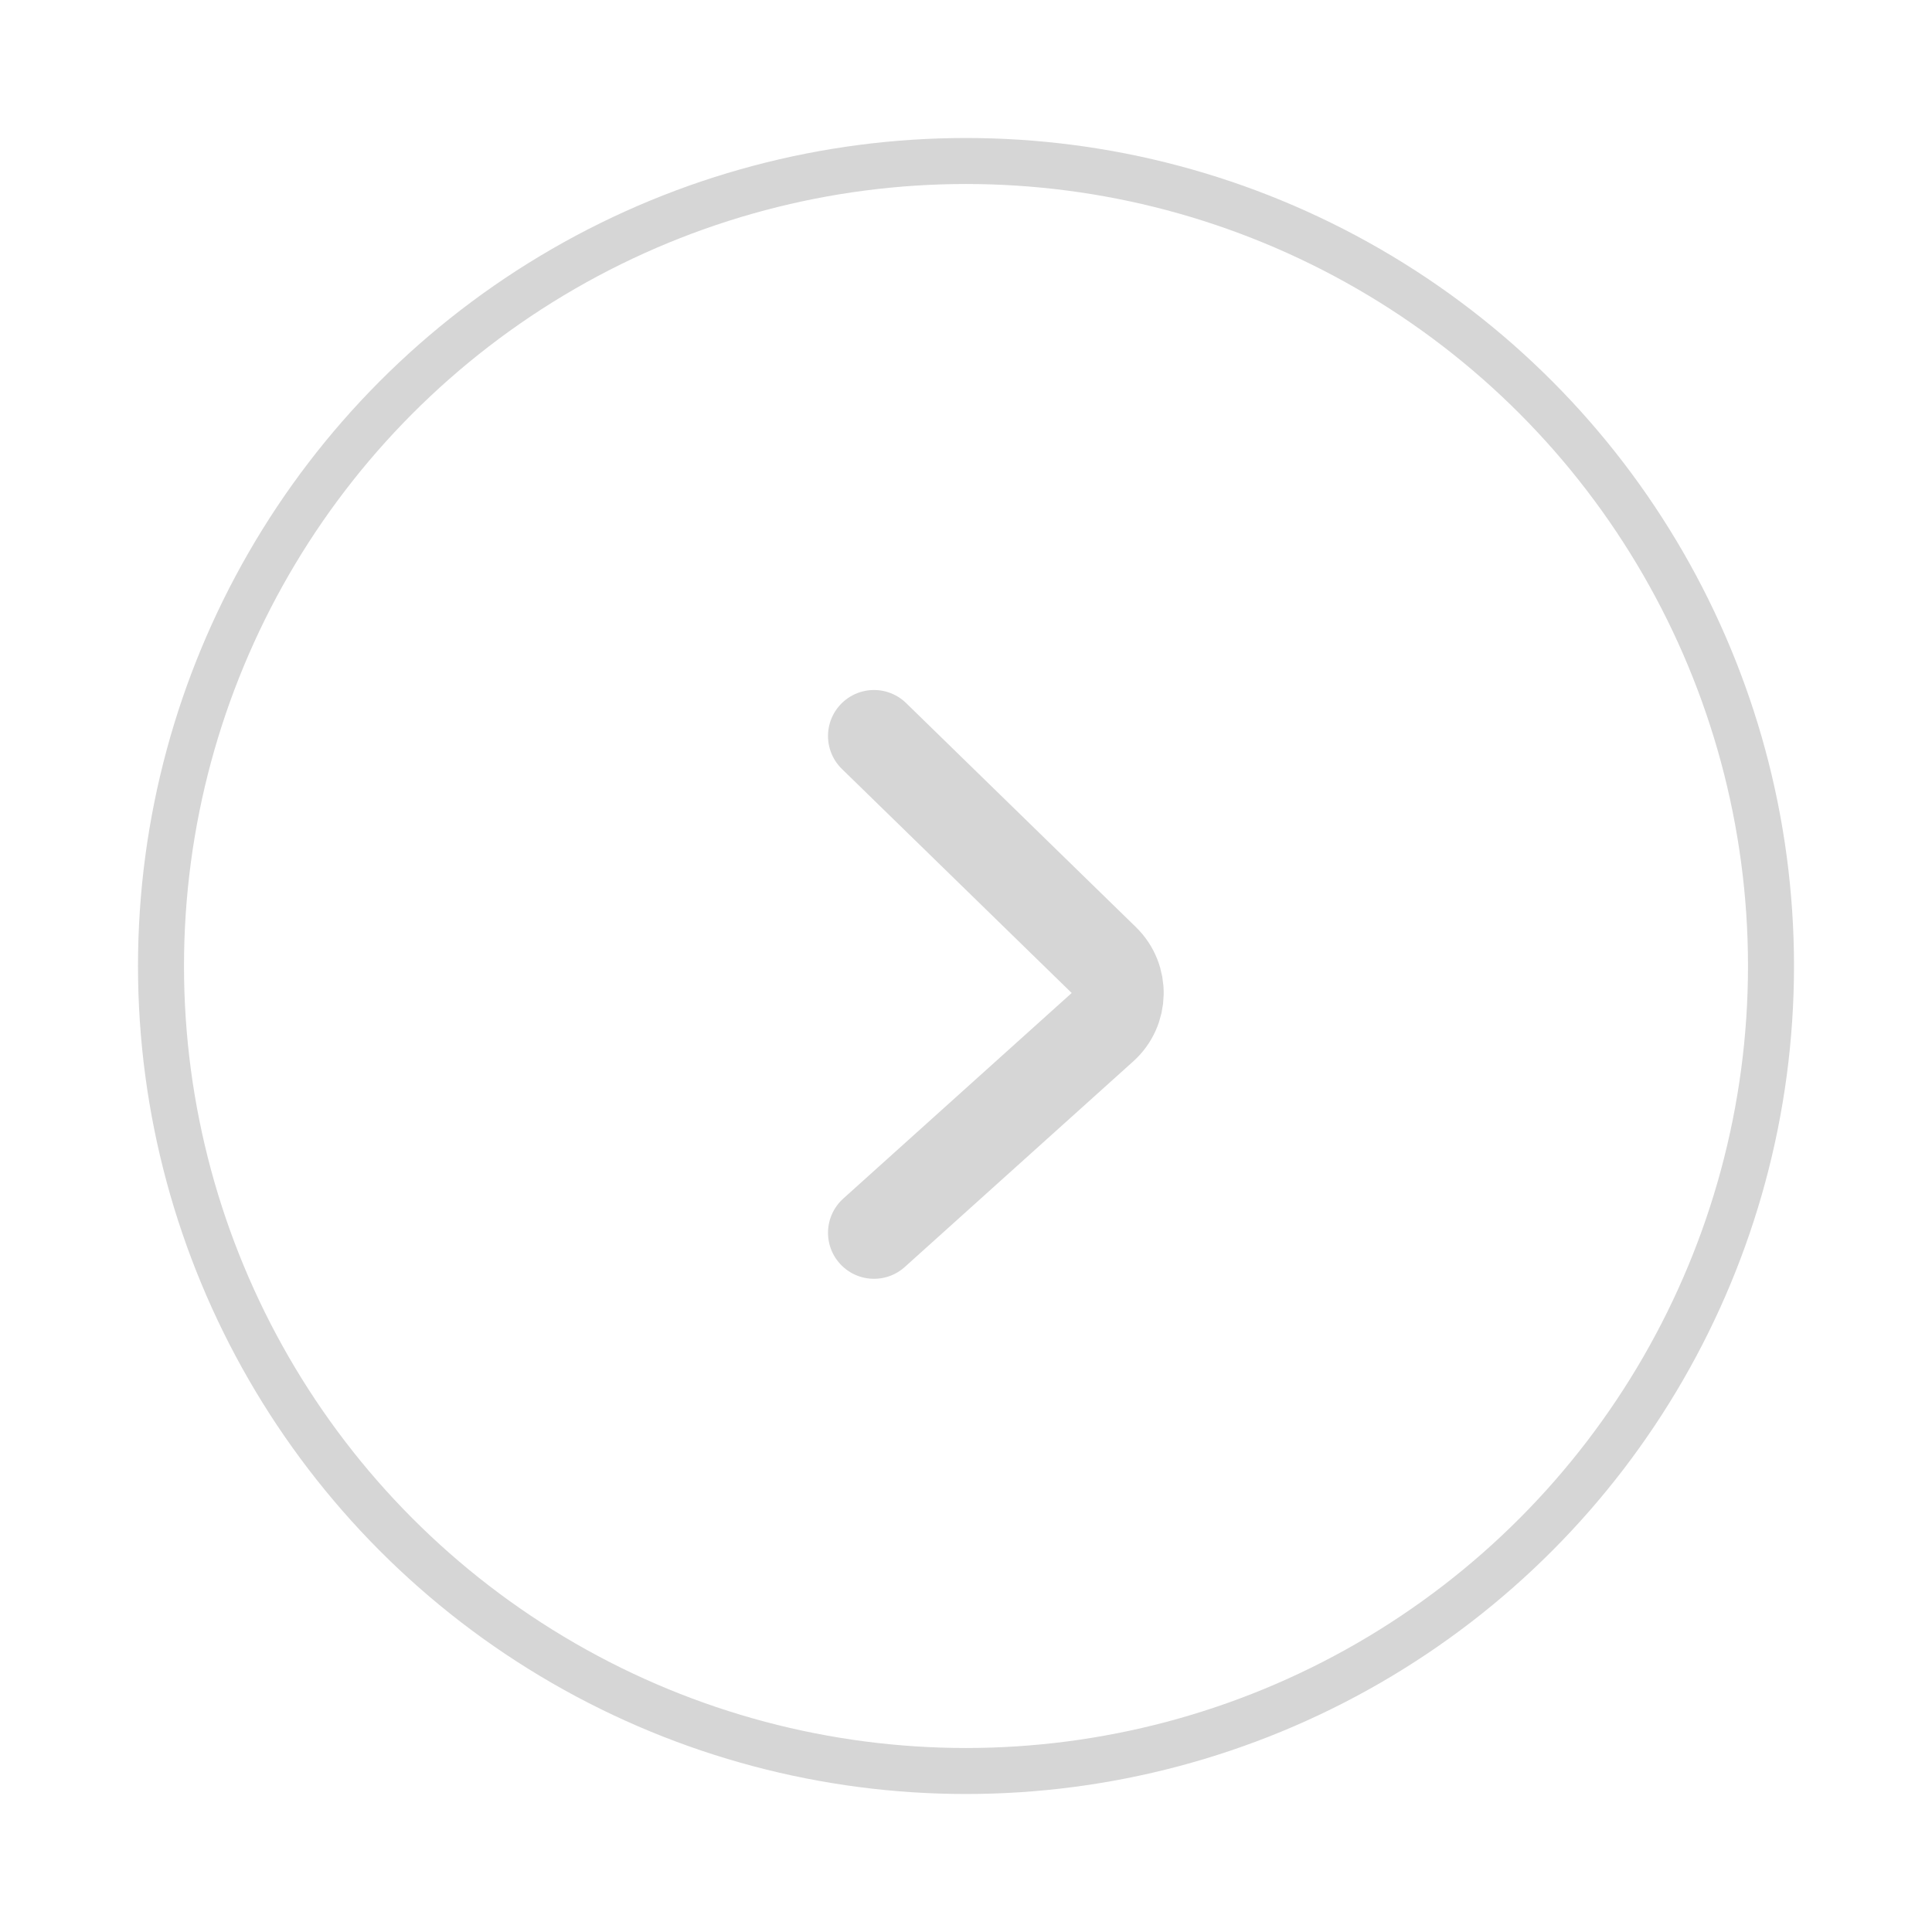 <svg width="42" height="42" viewBox="0 0 42 42" fill="none" xmlns="http://www.w3.org/2000/svg">
<g id="Group 1495" filter="url(#filter0_d_687_3110)">
<circle id="Ellipse 36" cx="21" cy="20" r="17.5" fill="white" stroke="#D6D6D6"/>
<path id="Vector 10" d="M19 15L23.996 19.871C24.41 20.274 24.396 20.944 23.967 21.33L19 25.8" stroke="#D6D6D6" stroke-width="2" stroke-linecap="round"/>
</g>
<defs>
<filter id="filter0_d_687_3110" x="0" y="0" width="42" height="42" filterUnits="userSpaceOnUse" color-interpolation-filters="sRGB">
<feFlood flood-opacity="0" result="BackgroundImageFix"/>
<feColorMatrix in="SourceAlpha" type="matrix" values="0 0 0 0 0 0 0 0 0 0 0 0 0 0 0 0 0 0 127 0" result="hardAlpha"/>
<feOffset dy="1"/>
<feGaussianBlur stdDeviation="1.5"/>
<feComposite in2="hardAlpha" operator="out"/>
<feColorMatrix type="matrix" values="0 0 0 0 0 0 0 0 0 0 0 0 0 0 0 0 0 0 0.25 0"/>
<feBlend mode="normal" in2="BackgroundImageFix" result="effect1_dropShadow_687_3110"/>
<feBlend mode="normal" in="SourceGraphic" in2="effect1_dropShadow_687_3110" result="shape"/>
</filter>
</defs>
</svg>
